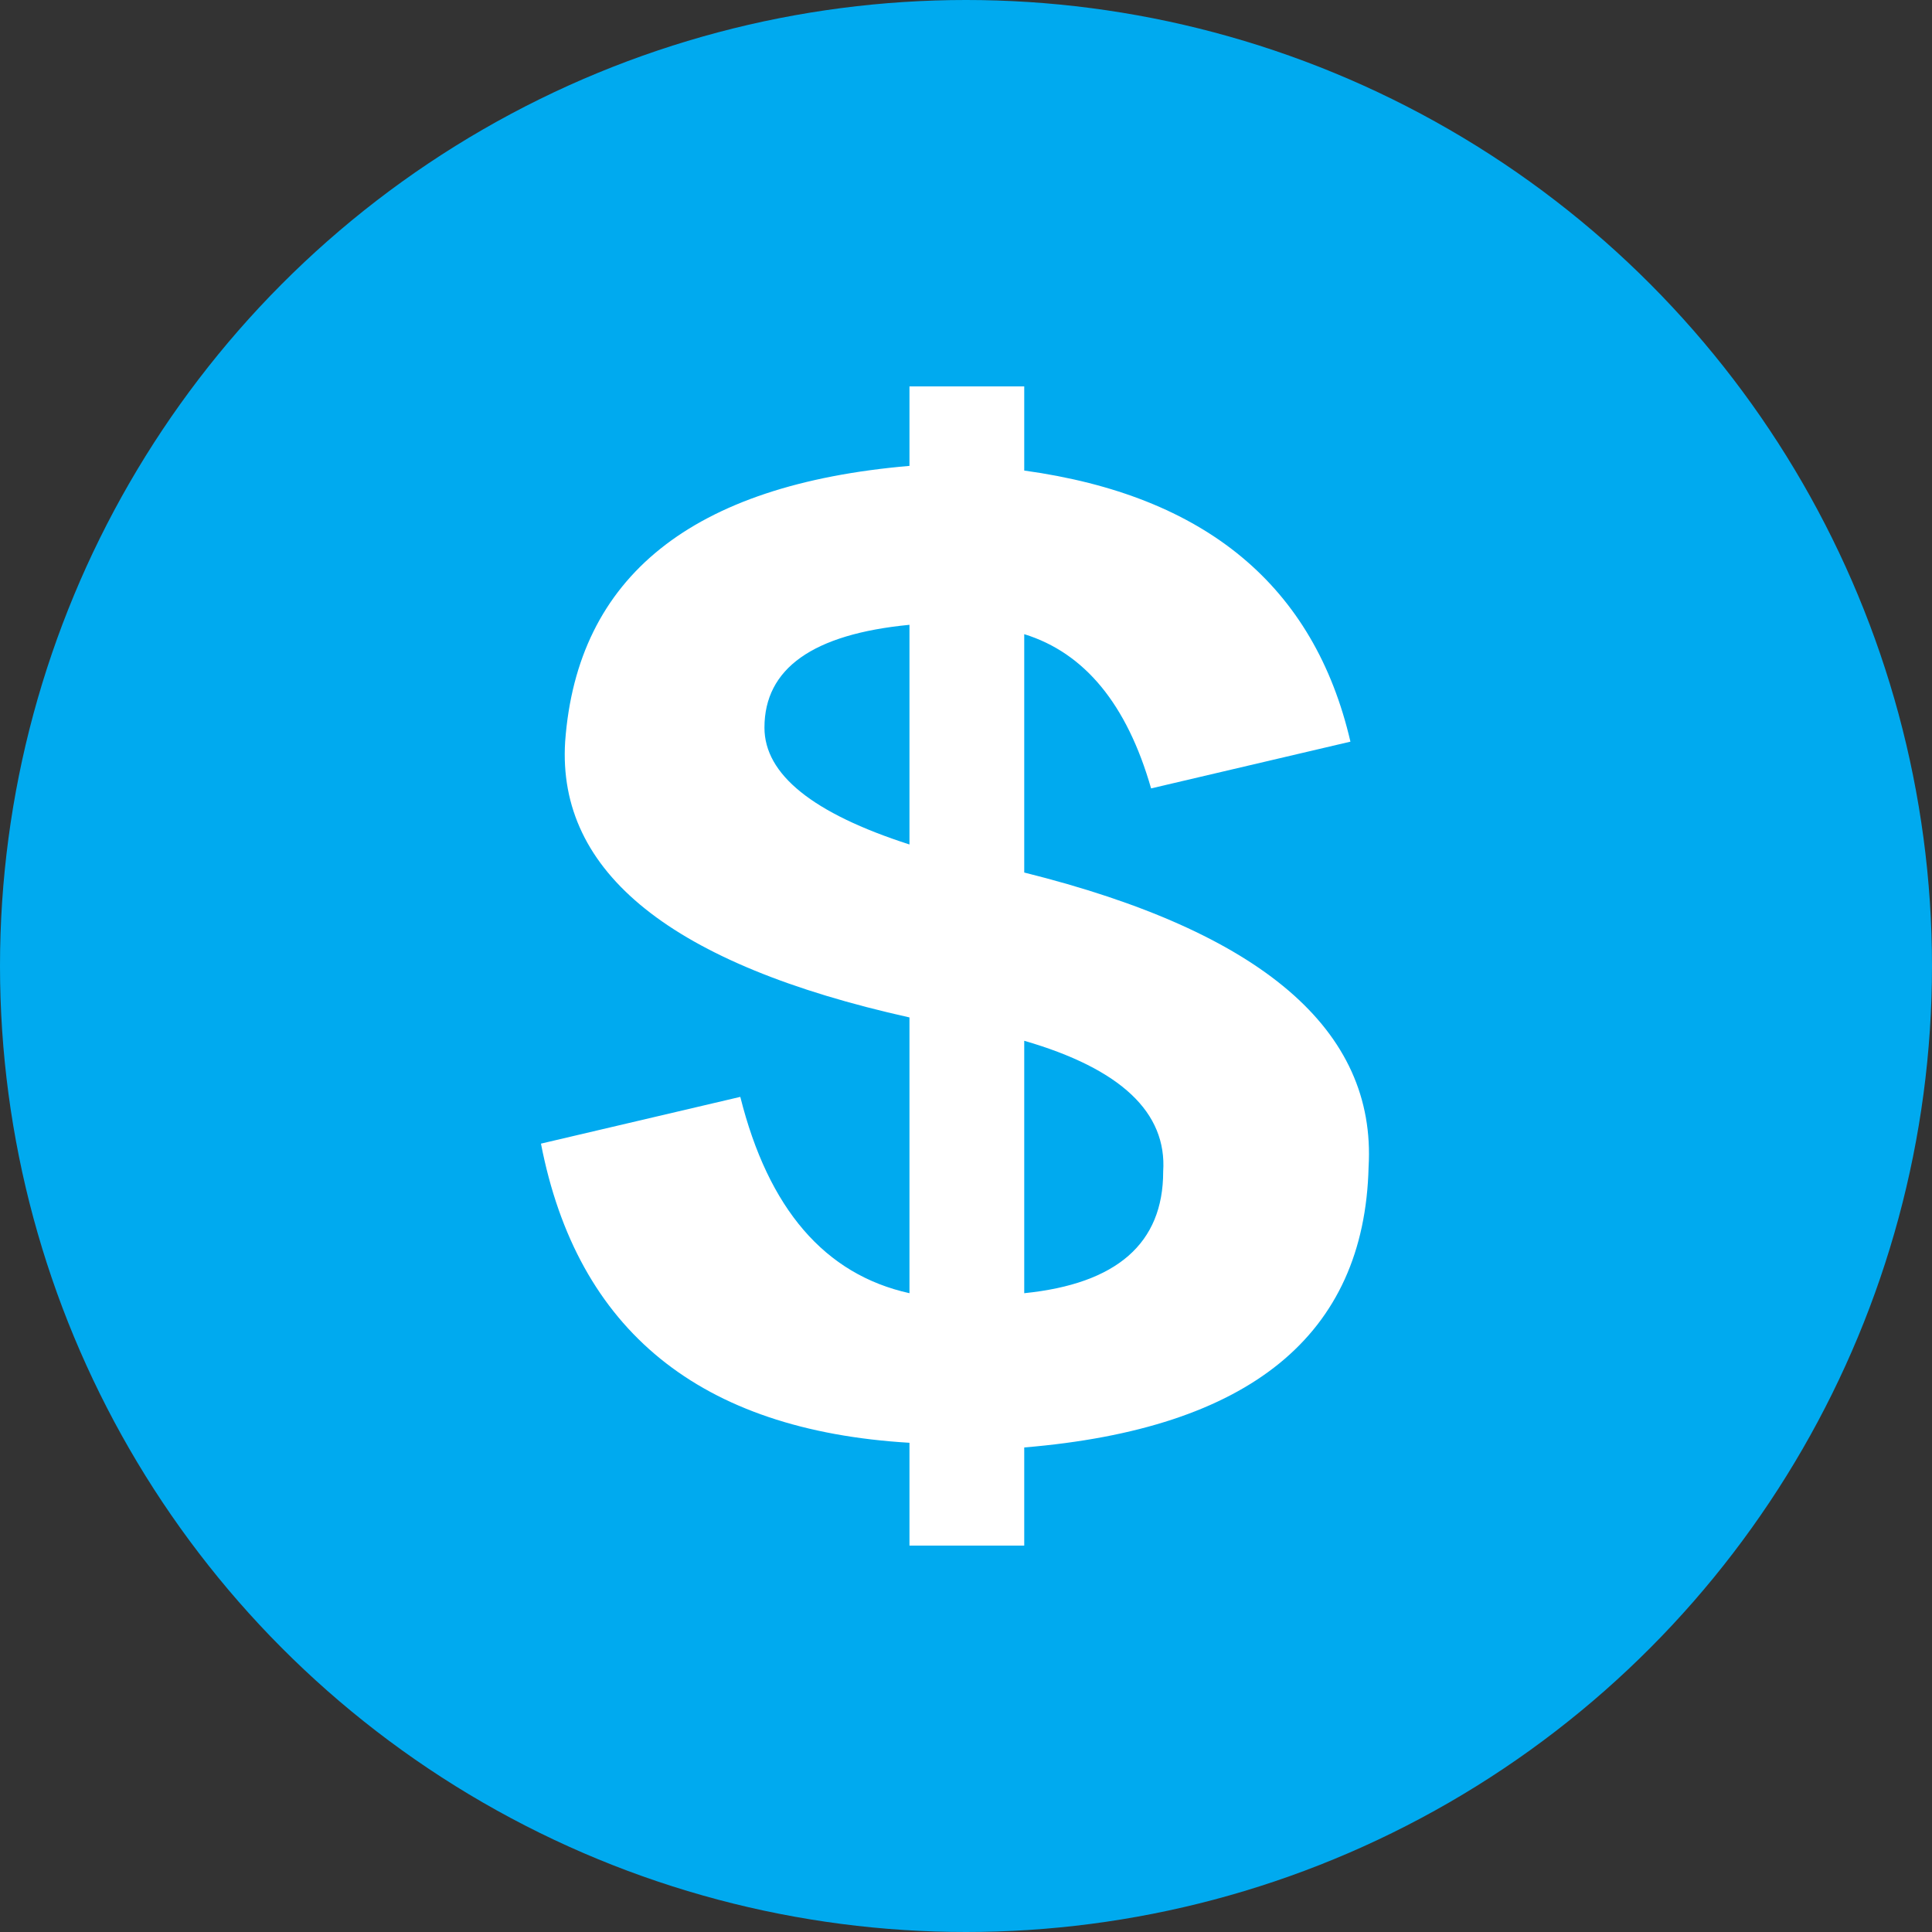 <?xml version="1.0" encoding="UTF-8"?>
<svg width="50px" height="50px" viewBox="0 0 50 50" version="1.1" xmlns="http://www.w3.org/2000/svg" xmlns:xlink="http://www.w3.org/1999/xlink">
    <rect x="0" y="0" width="50" height="50" fill="#333333" stroke="none"/>
    <!-- Generator: Sketch 57.1 (83088) - https://sketch.com -->
    <title>编组 56</title>
    <desc>Created with Sketch.</desc>
    <g id="xmind-图标" stroke="none" stroke-width="1" fill="none" fill-rule="evenodd">
        <g id="icon" transform="translate(-277, -1091)">
            <g id="符号" transform="translate(97, 879)">
                <g id="line4" transform="translate(0, 212)">
                    <g id="编组-56" transform="translate(180, 0)">
                        <circle id="椭圆" fill="#00AAEF" cx="25" cy="25" r="25"></circle>
                        <path d="M23.537,10 L26.507,10 L26.507,12.178 C31.197,12.824 34.012,15.162 34.949,19.194 L29.79,20.404 C29.165,18.226 28.07,16.896 26.507,16.412 L26.507,22.581 C32.655,24.113 35.626,26.654 35.419,30.202 C35.313,34.557 32.342,36.976 26.507,37.46 L26.507,40 L23.537,40 L23.537,37.339 C18.116,37.017 14.938,34.435 14,29.597 L19.159,28.387 C19.886,31.29 21.348,32.984 23.537,33.468 L23.537,26.331 C17.385,24.96 14.414,22.581 14.626,19.194 C14.938,14.92 17.909,12.54 23.537,12.057 L23.537,10 Z M23.537,21.855 L23.537,16.17 C21.035,16.412 19.784,17.3 19.784,18.831 C19.784,20.041 21.035,21.05 23.537,21.855 Z M26.507,26.935 L26.507,33.468 C28.903,33.225 30.103,32.179 30.103,30.322 C30.204,28.792 29.009,27.661 26.507,26.935 L26.507,26.935 Z" id="形状" fill="#FFFFFF" fill-rule="nonzero"></path>
                    </g>
                </g>
            </g>
        </g>
    </g>
</svg>